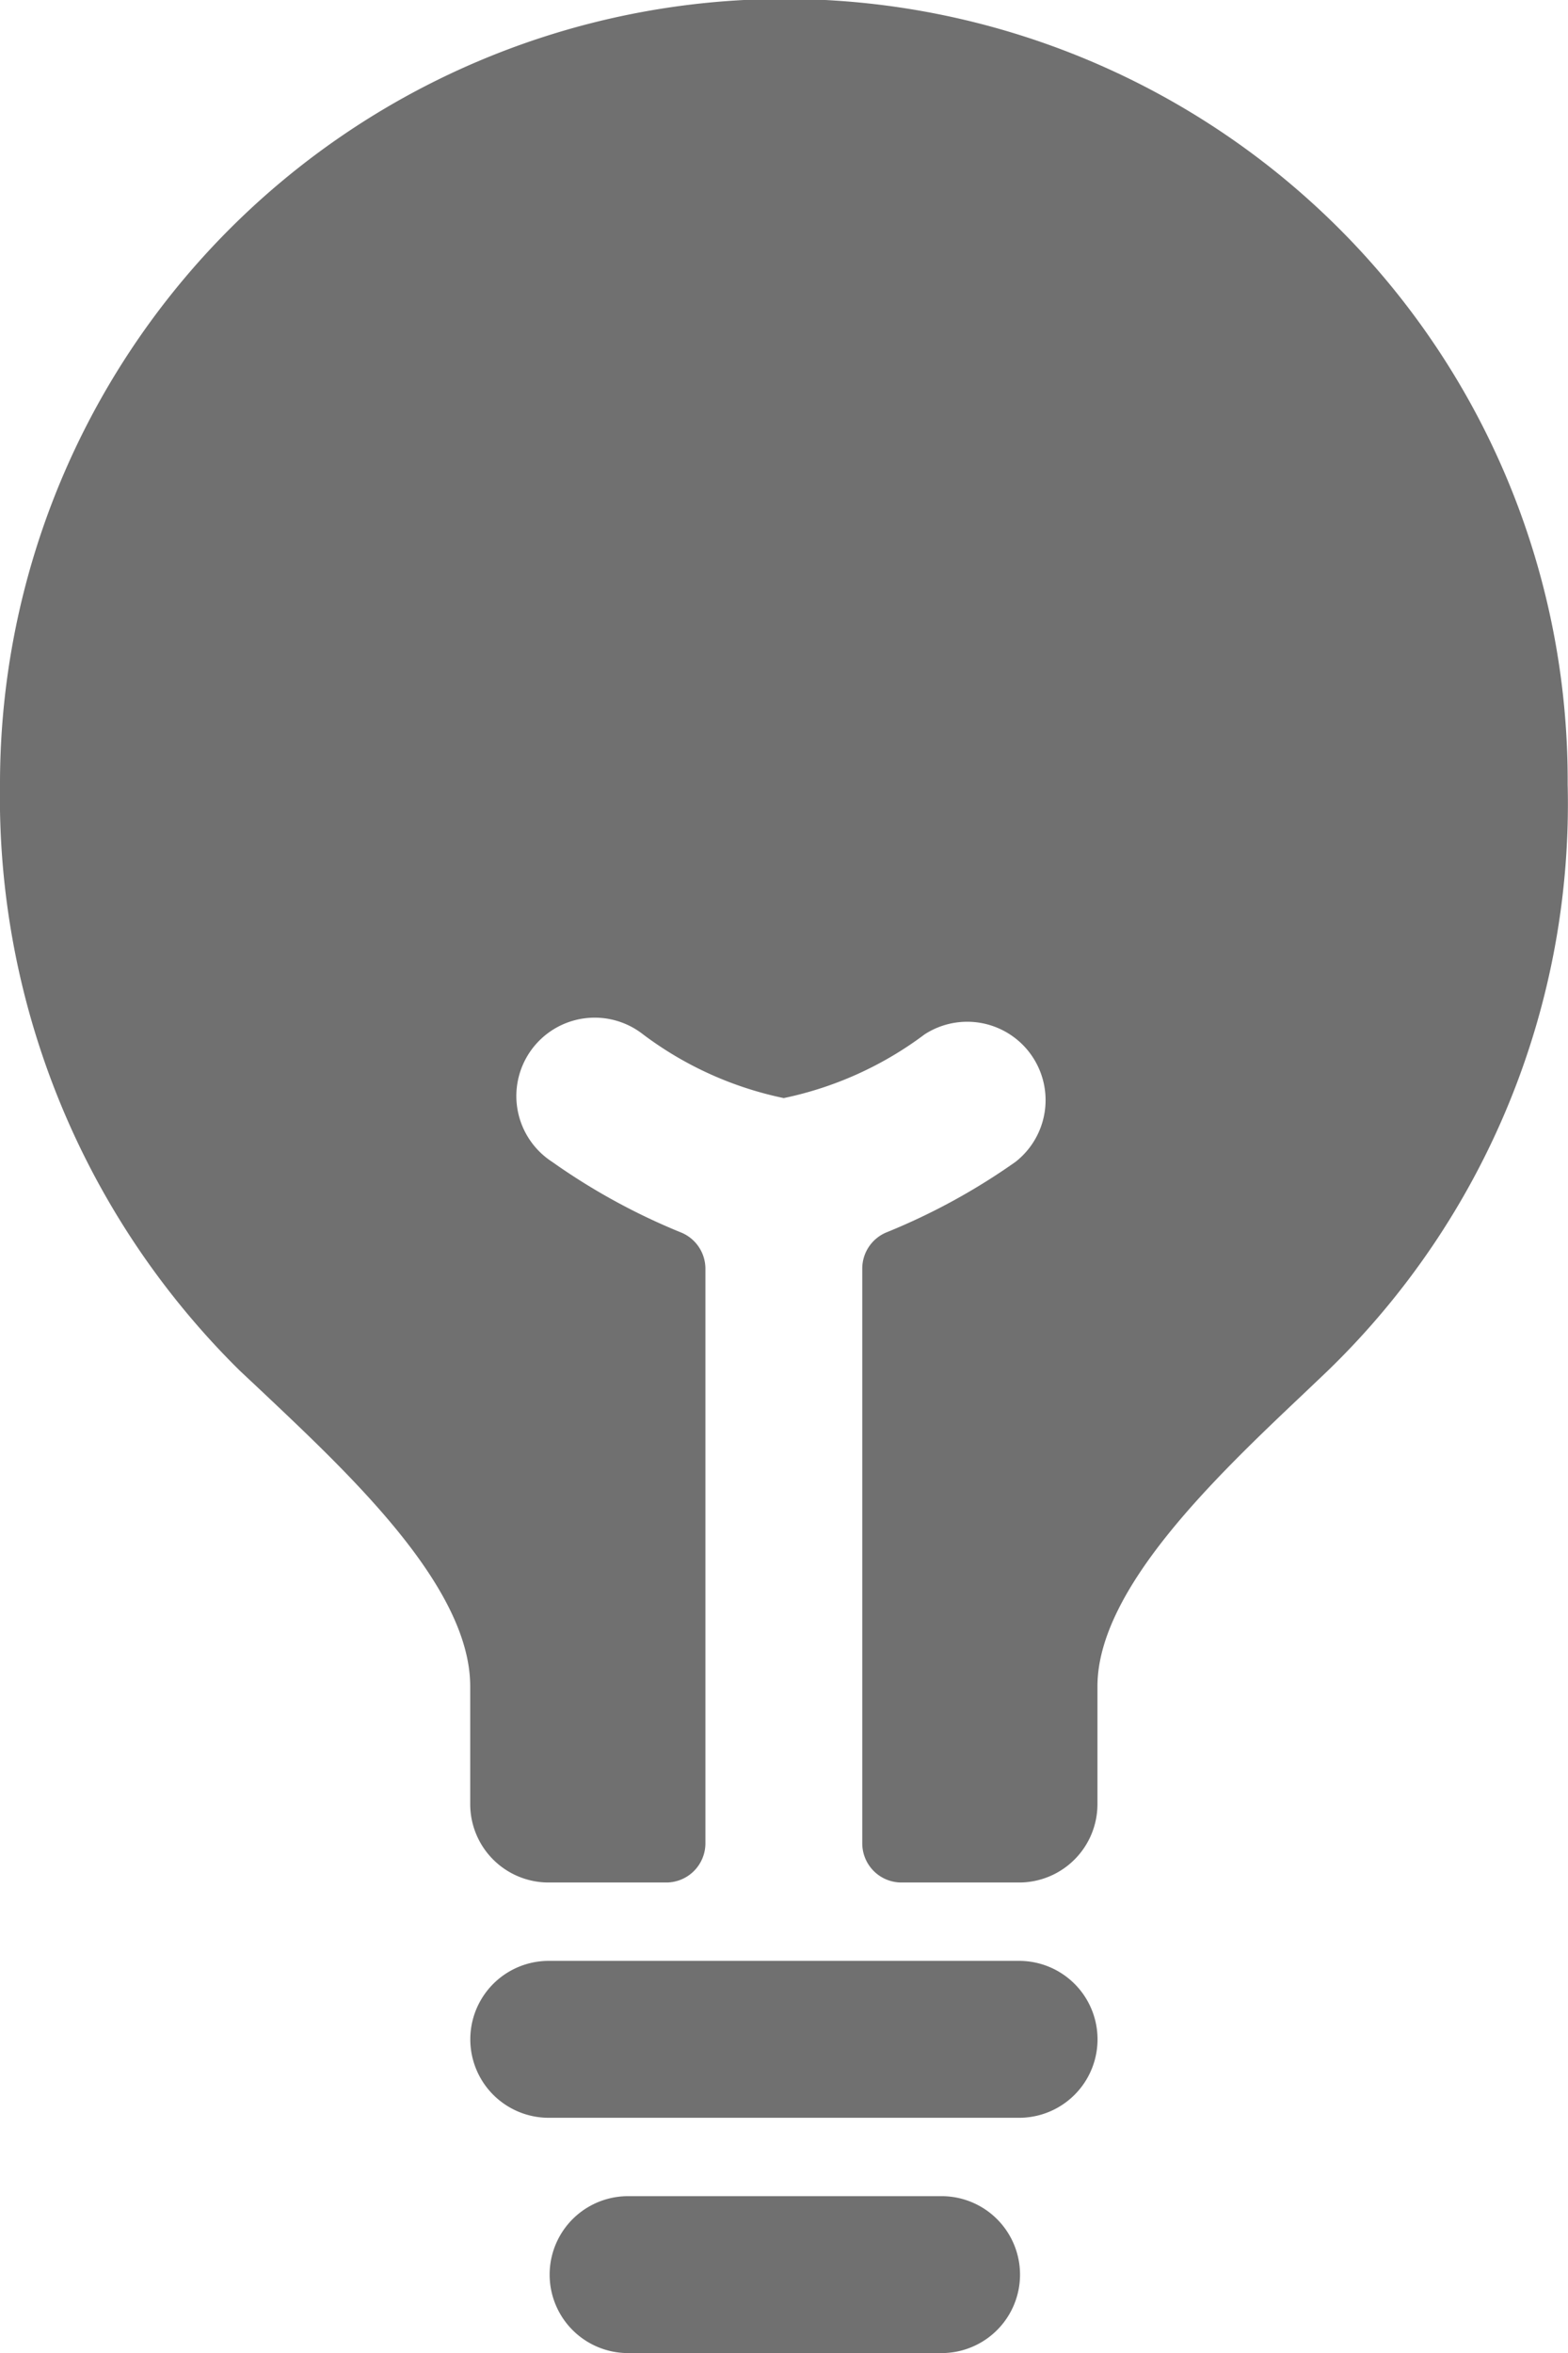 <svg xmlns="http://www.w3.org/2000/svg" width="9.407" height="14.111" viewBox="0 0 9.407 14.111"><g transform="translate(-6.75 -1.125)"><path d="M16.977,32.625H15.1a.47.47,0,0,0,0,.941h1.881a.47.47,0,1,0,0-.941Z" transform="translate(-4.582 -18.33)" fill="#707070"/><path d="M16.793,29.25H13.97a.47.47,0,1,0,0,.941h2.822a.47.47,0,1,0,0-.941Z" transform="translate(-3.928 -16.366)" fill="#707070"/><path d="M14.788,2.5A4.707,4.707,0,0,0,6.75,5.829,4.828,4.828,0,0,0,8.19,9.346l.128.12c.529.5,1.253,1.173,1.253,1.772v.706a.47.47,0,0,0,.47.47h.706a.235.235,0,0,0,.235-.235V8.734a.235.235,0,0,0-.151-.22,3.843,3.843,0,0,1-.769-.422.47.47,0,1,1,.546-.764,2.12,2.12,0,0,0,.844.382,2.132,2.132,0,0,0,.845-.382.47.47,0,0,1,.546.764,3.843,3.843,0,0,1-.769.421.235.235,0,0,0-.151.22v3.446a.235.235,0,0,0,.235.235h.706a.47.47,0,0,0,.47-.47v-.706c0-.585.716-1.262,1.239-1.757l.144-.137a4.731,4.731,0,0,0,1.438-3.515A4.679,4.679,0,0,0,14.788,2.5Z" transform="translate(0)" fill="#707070"/></g></svg>